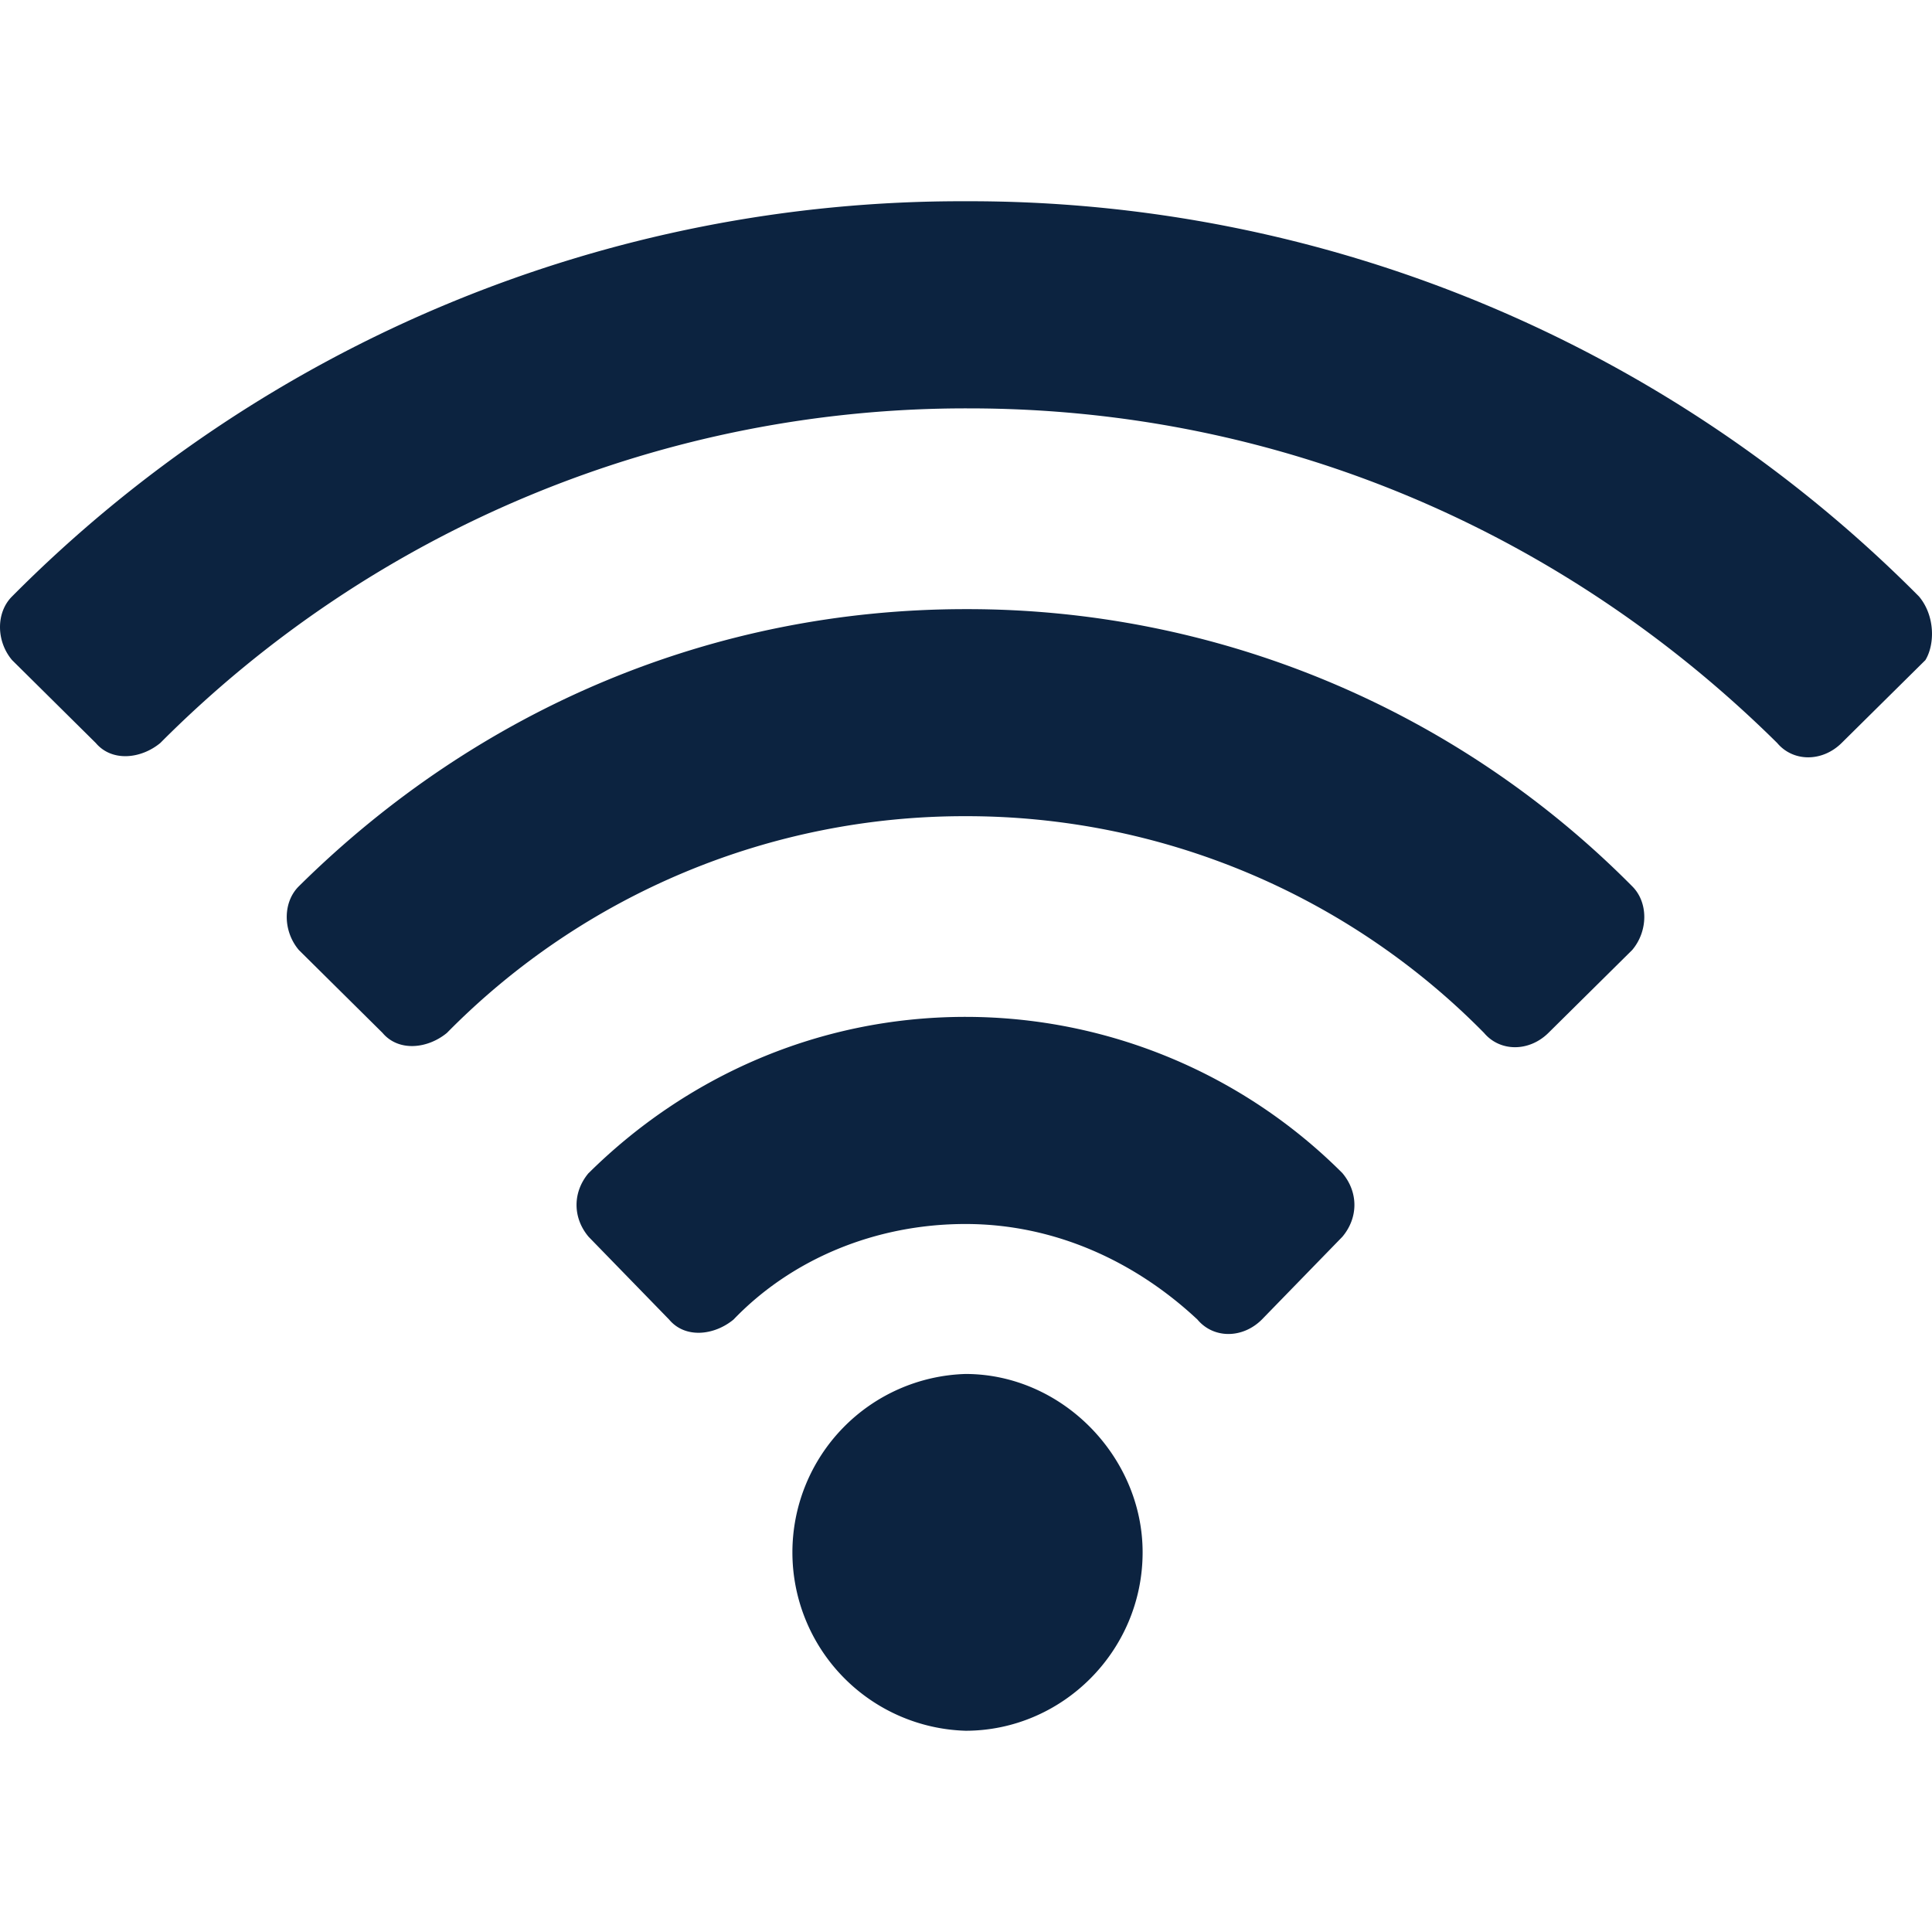 <svg xmlns="http://www.w3.org/2000/svg" xmlns:xlink="http://www.w3.org/1999/xlink" width="24" height="24"><defs><path id="a" d="M11.994 21.5a2.217 2.217 0 0 1 0-4.432c1.2 0 2.2 1.028 2.2 2.215 0 1.228-1 2.217-2.2 2.217ZM23.838 7.409A16.615 16.615 0 0 0 11.994 2.5 16.615 16.615 0 0 0 .15 7.409c-.2.198-.2.554 0 .791l1.04 1.03c.201.237.561.198.801 0a14.127 14.127 0 0 1 10.043-4.157c3.921 0 7.442 1.583 10.043 4.157.2.237.56.237.8 0l1.041-1.03c.12-.198.12-.553-.08-.791M3.712 11.01c-.2.198-.2.554 0 .791l1.04 1.03c.2.237.56.198.8 0a9.02 9.02 0 0 1 6.442-2.692 9.02 9.02 0 0 1 6.441 2.692c.2.237.56.237.8 0l1.041-1.03c.2-.237.2-.593 0-.791a11.622 11.622 0 0 0-8.282-3.443c-3.121 0-6.042 1.226-8.282 3.443Zm3.6 3.562c-.2.237-.2.555 0 .792l1 1.028c.2.239.56.198.8 0 .72-.75 1.761-1.187 2.882-1.187 1.12 0 2.12.475 2.881 1.187.2.239.56.239.8 0l1-1.028c.2-.237.2-.555 0-.792a6.621 6.621 0 0 0-4.681-1.94c-1.84 0-3.481.752-4.681 1.94Z"/></defs><g fill="none" fill-rule="evenodd"><mask id="b" fill="#fff"><use xlink:href="#a"/></mask><use xlink:href="#a" fill="#0C2340" fill-rule="nonzero"/></g></svg>